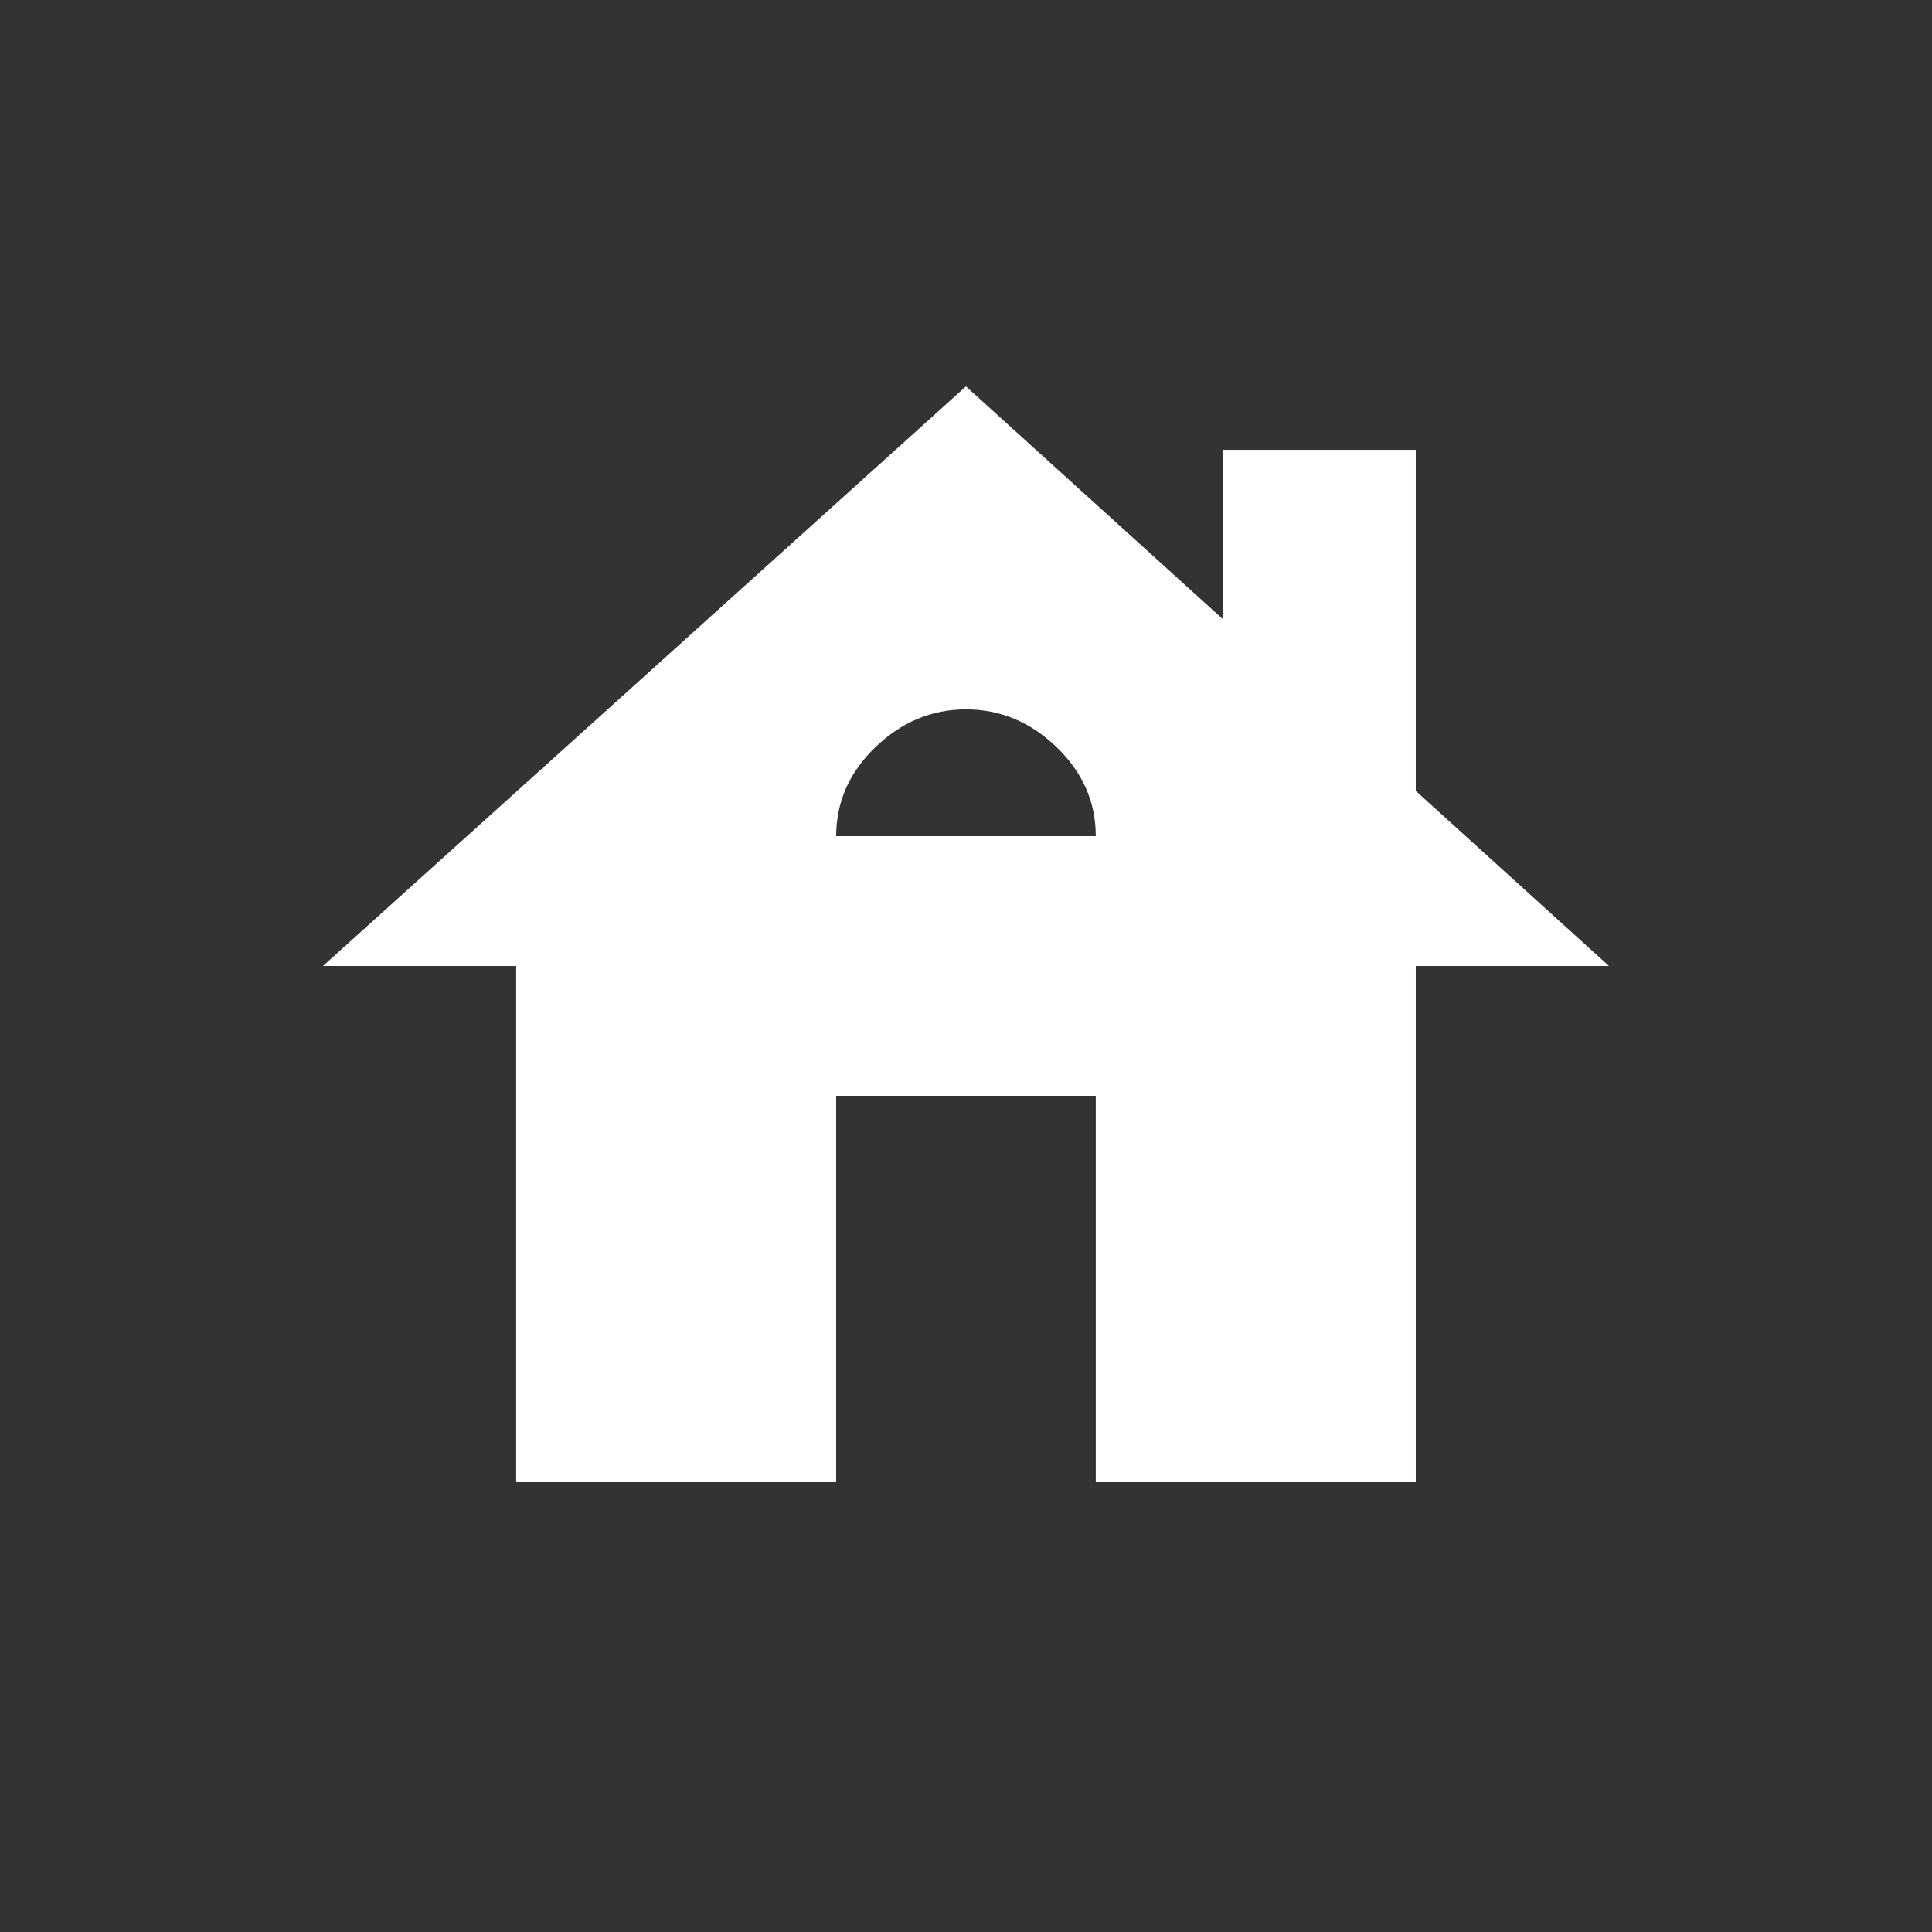 <!-- Generated by IcoMoon.io -->
<svg version="1.1" xmlns="http://www.w3.org/2000/svg" width="24" height="24" viewBox="0 0 24 24">
<rect x="0" y="0" width="24" height="24" fill="#333333" stroke="none"/>
<title>house</title>
<path fill="#fff" d="M10.387 10.387h3.225q0-0.637-0.487-1.106t-1.125-0.469-1.125 0.469-0.488 1.106zM17.587 9.825l2.4 2.175h-2.4v6.413h-3.975v-4.8h-3.225v4.8h-3.975v-6.413h-2.4l7.987-7.2 3.188 2.888v-2.1h2.4v4.238z"></path>
</svg>
